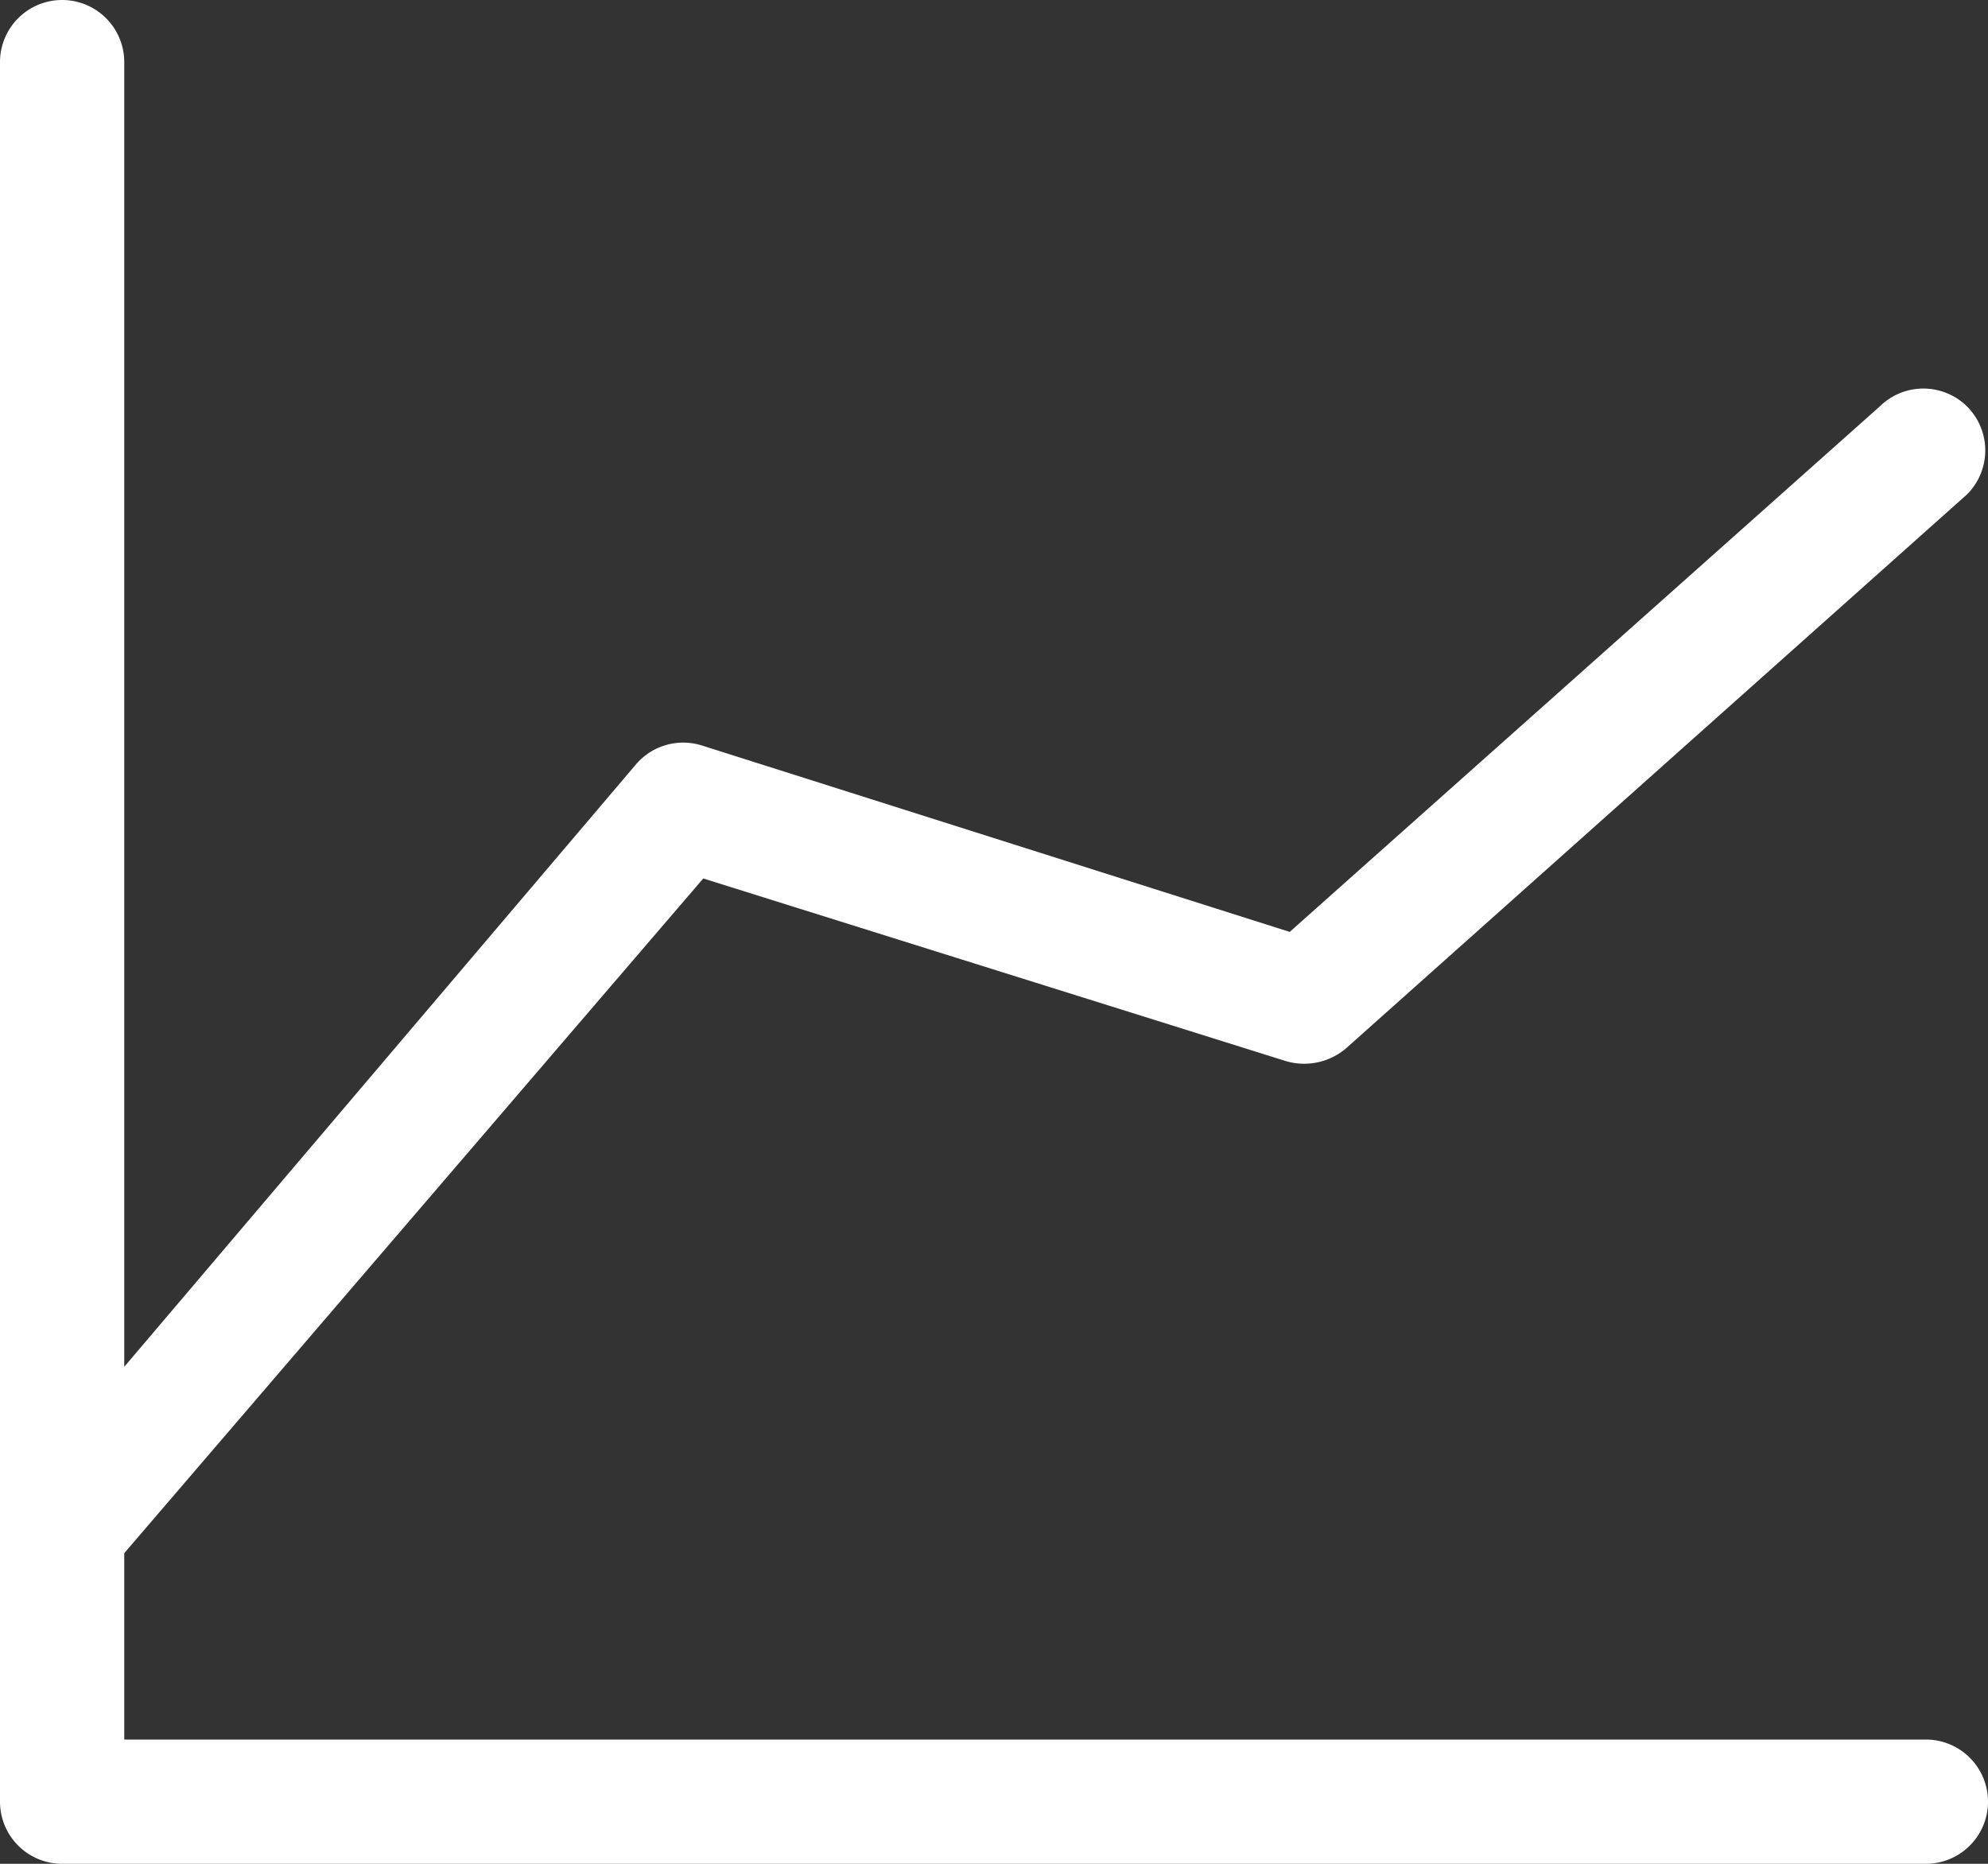 <svg xmlns="http://www.w3.org/2000/svg" viewBox="0 0 16 15">
  <rect x="0" y="0" width="16" height="15" fill="#333333" stroke="none"/>
  <defs>
    <style>
      .cls-1 {
        fill: #fff;
      }
    </style>
  </defs>
  <title>LineGraph</title>
  <g id="Layer_2" data-name="Layer 2">
    <g id="Layer_1-2" data-name="Layer 1">
      <g id="Layer_1-2-2" data-name="Layer 1-2">
        <path class="cls-1" d="M15.5,14H1V12.5L5.66,7.07l4.69,1.47a.52.52,0,0,0,.48-.1l5-4.46a.5.5,0,0,0,0-.71h0a.5.5,0,0,0-.7,0L10.38,7.5,5.65,6a.5.5,0,0,0-.53.15L1,11V.5A.5.5,0,0,0,.5,0,.5.5,0,0,0,0,.5v14a.5.5,0,0,0,.5.5h15a.5.5,0,0,0,0-1Z"/>
      </g>
    </g>
  </g>
</svg>
